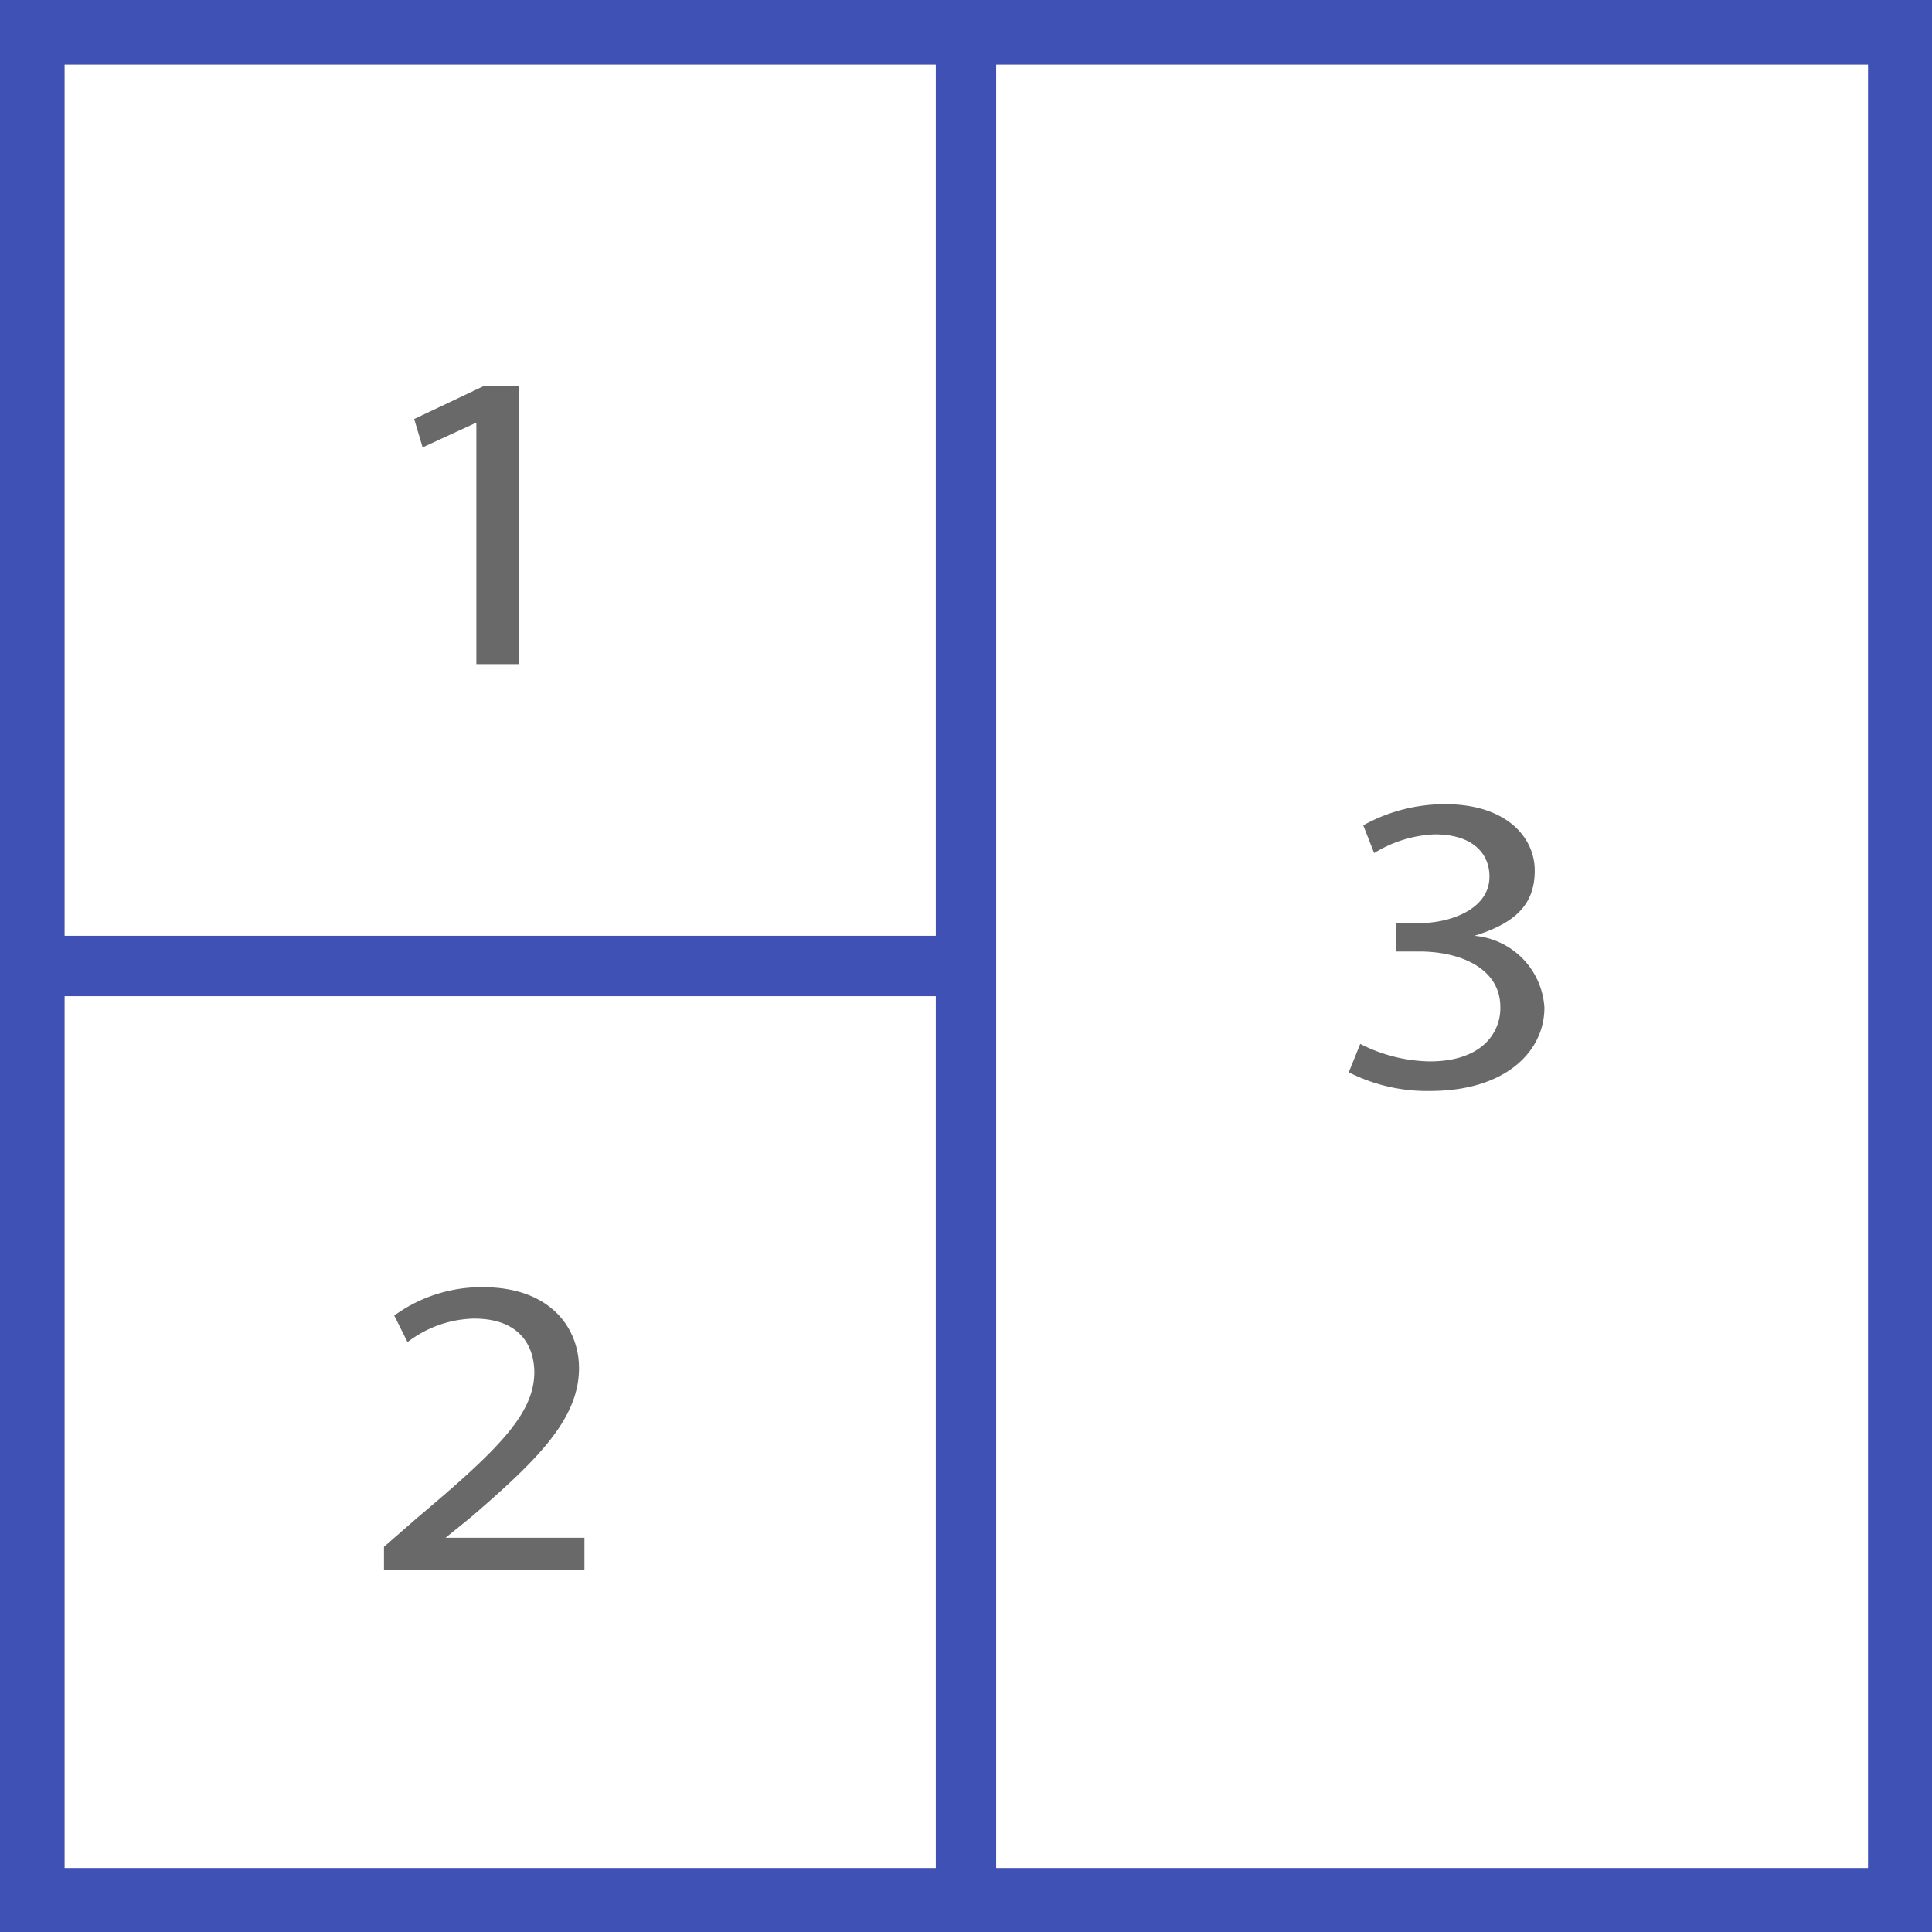 <svg id="Layer_1" data-name="Layer 1" xmlns="http://www.w3.org/2000/svg" width="32" height="32" viewBox="0 0 32 32"><defs><style>.cls-1{fill:#3f51b5;}.cls-2{fill:#fff;}.cls-3{fill:#696969;}</style></defs><title>PortConfig</title><rect class="cls-1" width="32" height="32"/><rect class="cls-2" x="1.07" y="1.07" width="29.87" height="29.87"/><polygon class="cls-1" points="16.5 31 16.5 1 15.5 1 15.5 15.5 1 15.5 1 16.5 15.5 16.5 15.5 31 16.5 31"/><path class="cls-3" d="M7.89,7h0L7,7.41l-.14-.47L8,6.4h.6V11H7.89Z"/><path class="cls-3" d="M6.36,26v-.38l.55-.48c1.33-1.12,1.93-1.71,1.94-2.4,0-.47-.26-.9-1-.9a1.87,1.87,0,0,0-1.1.39l-.22-.44A2.45,2.45,0,0,1,8,21.32c1.12,0,1.59.68,1.59,1.34,0,.85-.7,1.53-1.79,2.47l-.42.34H9.68V26Z"/><path class="cls-3" d="M22.53,17.29a2.61,2.61,0,0,0,1.15.29c.9,0,1.18-.51,1.17-.9,0-.64-.66-.92-1.34-.92h-.39v-.47h.39c.51,0,1.16-.23,1.16-.77,0-.37-.26-.7-.91-.7a2.07,2.07,0,0,0-1,.31l-.18-.46a2.78,2.78,0,0,1,1.36-.35c1,0,1.48.54,1.48,1.1s-.32.87-1,1.08h0a1.27,1.27,0,0,1,1.16,1.19c0,.73-.65,1.38-1.89,1.38a2.85,2.85,0,0,1-1.35-.31Z"/></svg>